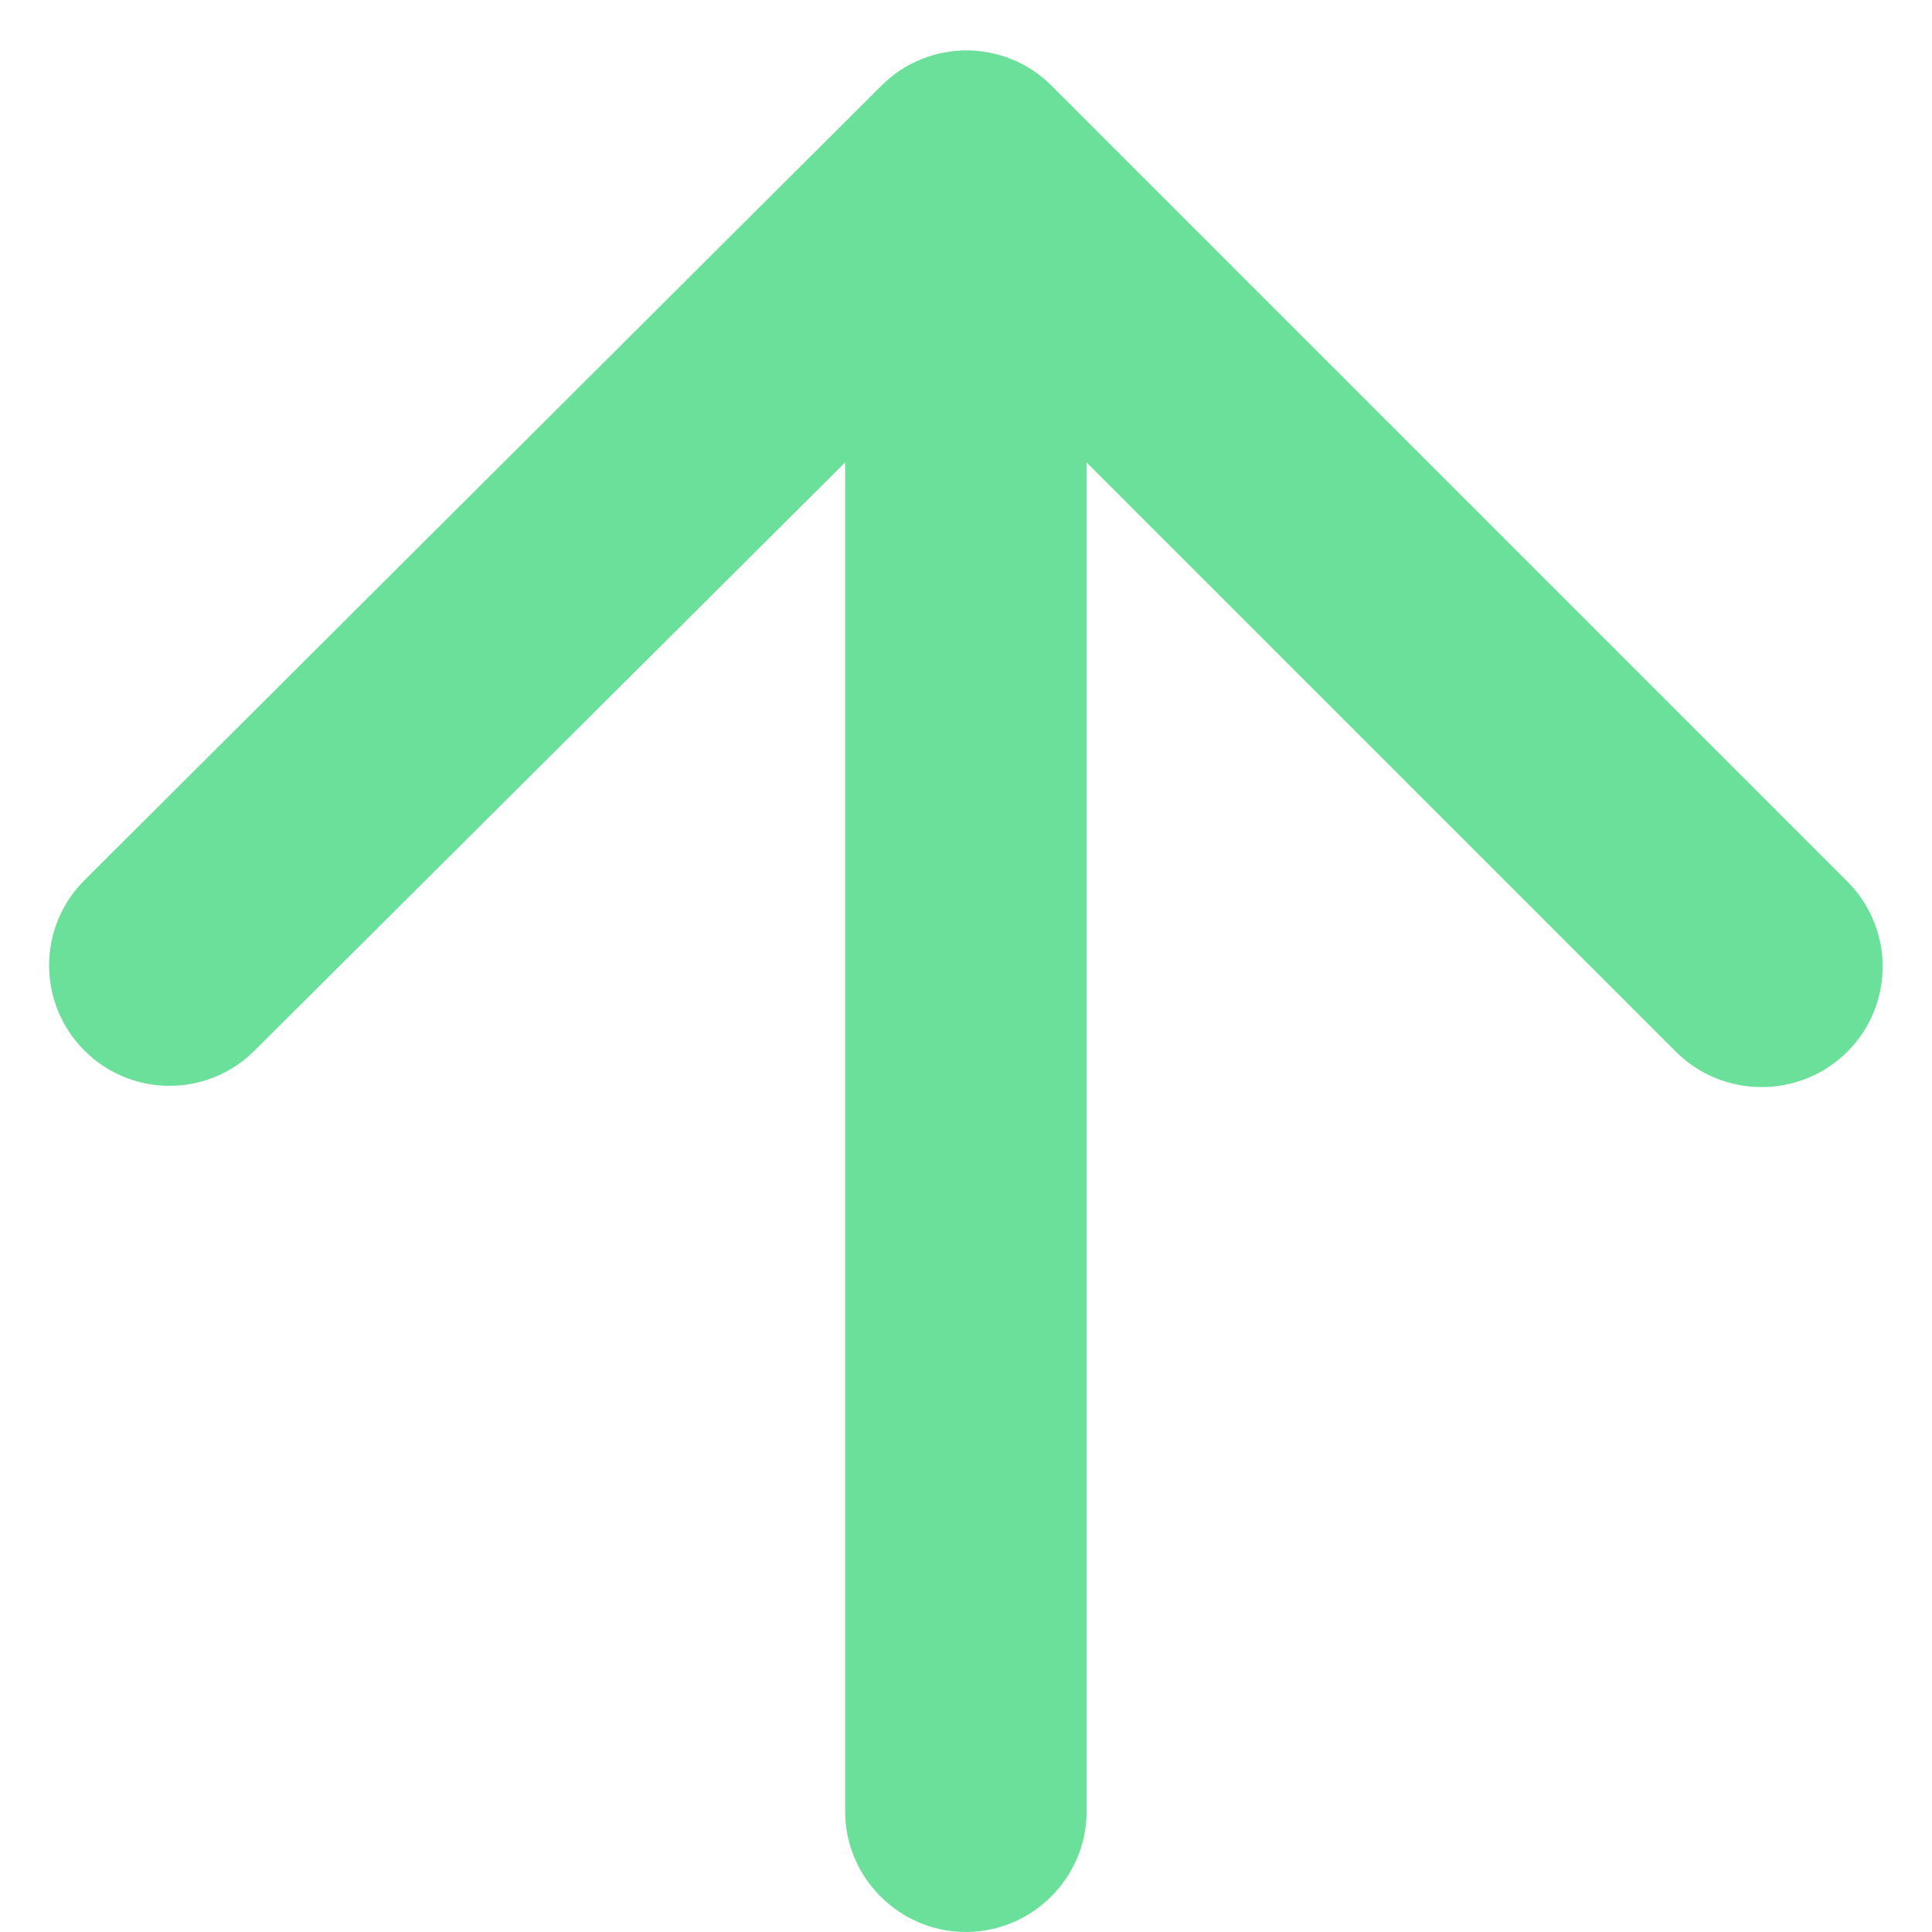 <svg width="16" height="16" viewBox="0 0 16 16" fill="none" xmlns="http://www.w3.org/2000/svg">
<path d="M8.999 15.001L8.999 3.83L13.879 8.71C14.269 9.1 14.909 9.1 15.299 8.71C15.689 8.32 15.689 7.69 15.299 7.3L8.709 0.71C8.319 0.32 7.689 0.32 7.299 0.71L0.699 7.29C0.309 7.68 0.309 8.31 0.699 8.7C1.089 9.09 1.719 9.09 2.109 8.7L6.999 3.83L6.999 15.001C6.999 15.55 7.449 16 7.999 16C8.549 16 8.999 15.55 8.999 15.001Z" fill="#6BE09A"/>
</svg>
